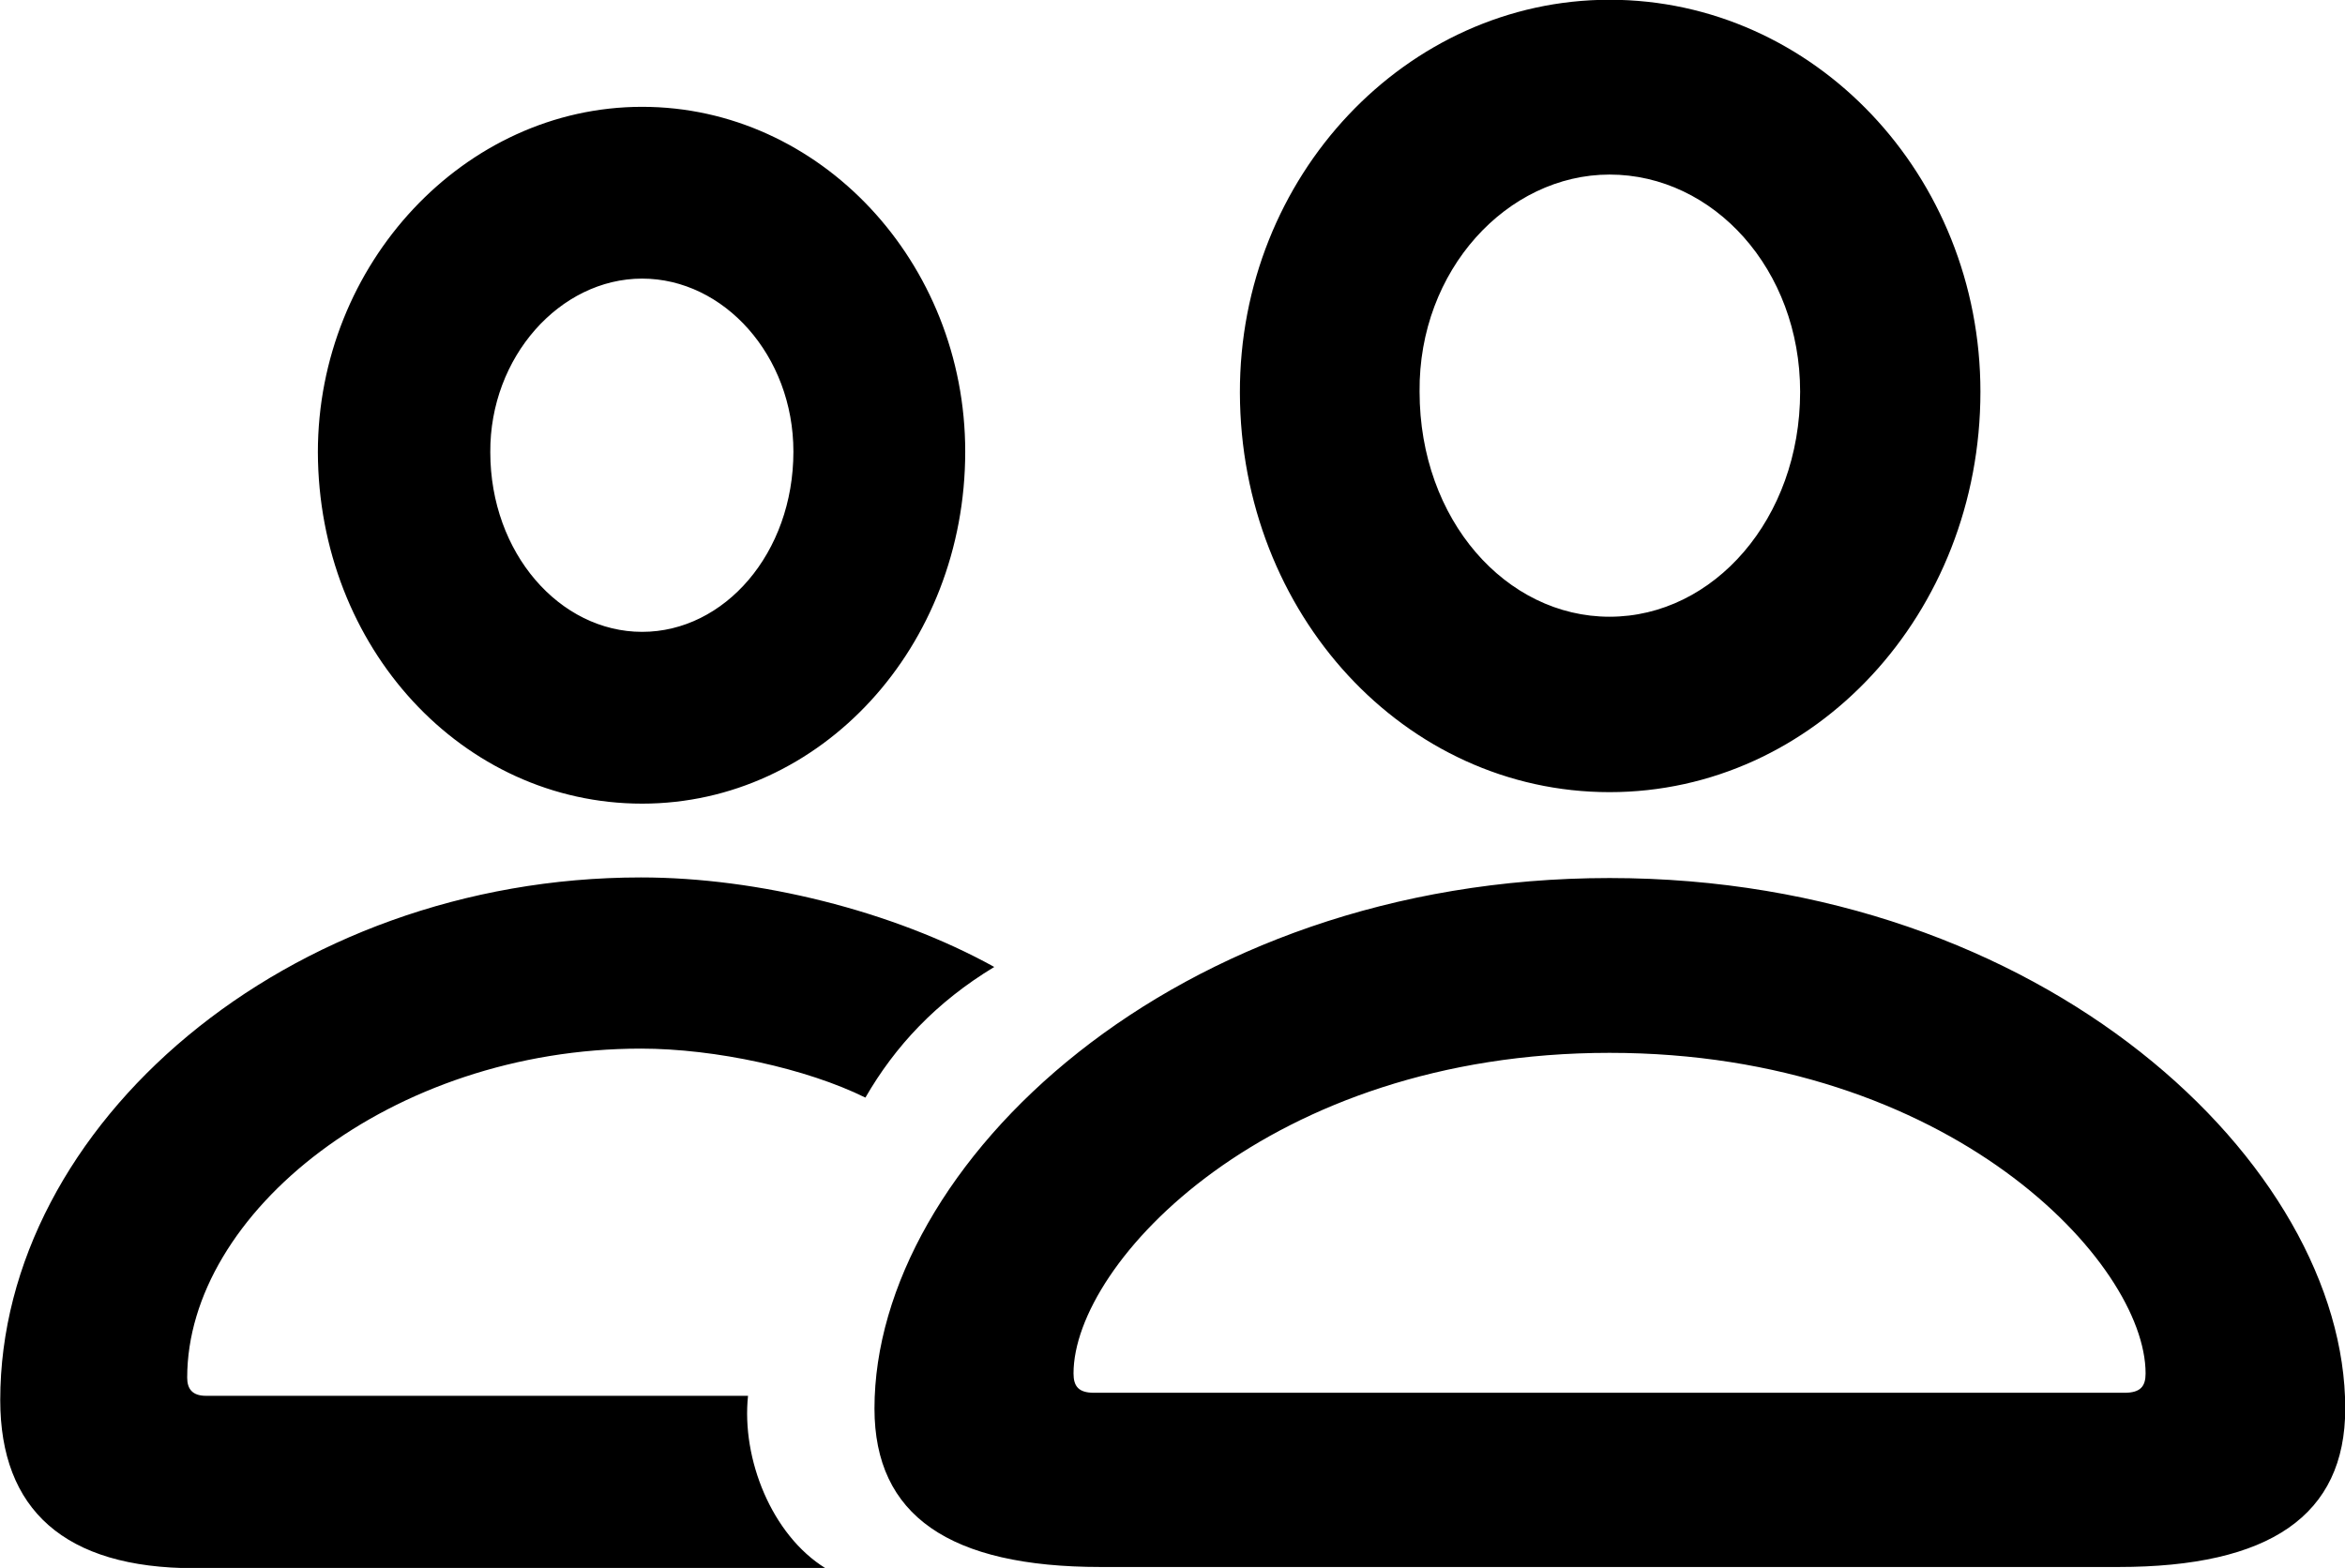 <svg xmlns="http://www.w3.org/2000/svg" viewBox="0 0 38.76 25.922" fill="currentColor" aria-hidden="true">
  <path d="M26.604 13.096C29.994 13.096 32.734 10.146 32.734 6.476C32.734 2.896 29.984 -0.004 26.604 -0.004C23.244 -0.004 20.484 2.916 20.494 6.496C20.504 10.146 23.214 13.096 26.604 13.096ZM10.614 13.286C13.564 13.286 15.954 10.696 15.954 7.466C15.954 4.336 13.554 1.766 10.614 1.766C7.674 1.766 5.254 4.366 5.254 7.476C5.264 10.706 7.644 13.286 10.614 13.286ZM26.604 10.196C24.894 10.196 23.464 8.596 23.464 6.476C23.444 4.466 24.914 2.886 26.604 2.886C28.324 2.886 29.754 4.456 29.754 6.476C29.754 8.576 28.324 10.196 26.604 10.196ZM10.614 10.446C9.254 10.446 8.104 9.146 8.104 7.476C8.094 5.906 9.254 4.606 10.614 4.606C11.964 4.606 13.114 5.876 13.114 7.466C13.114 9.146 11.974 10.446 10.614 10.446ZM3.214 25.926H13.644C12.754 25.376 12.254 24.116 12.364 23.076H3.404C3.174 23.076 3.094 22.956 3.094 22.776C3.094 20.056 6.464 17.336 10.594 17.336C11.824 17.336 13.334 17.666 14.304 18.146C14.794 17.296 15.474 16.566 16.434 15.986C14.754 15.056 12.524 14.506 10.594 14.506C4.744 14.506 0.004 18.606 0.004 23.146C0.004 24.956 1.064 25.926 3.214 25.926ZM18.194 25.906H35.014C37.514 25.906 38.764 25.056 38.764 23.286C38.764 19.266 33.794 14.516 26.604 14.516C19.404 14.516 14.454 19.266 14.454 23.286C14.454 25.056 15.694 25.906 18.194 25.906ZM18.084 23.026C17.824 23.026 17.744 22.916 17.744 22.706C17.744 20.876 20.974 17.406 26.604 17.406C32.234 17.406 35.464 20.876 35.464 22.706C35.464 22.916 35.384 23.026 35.114 23.026Z"/>
</svg>
